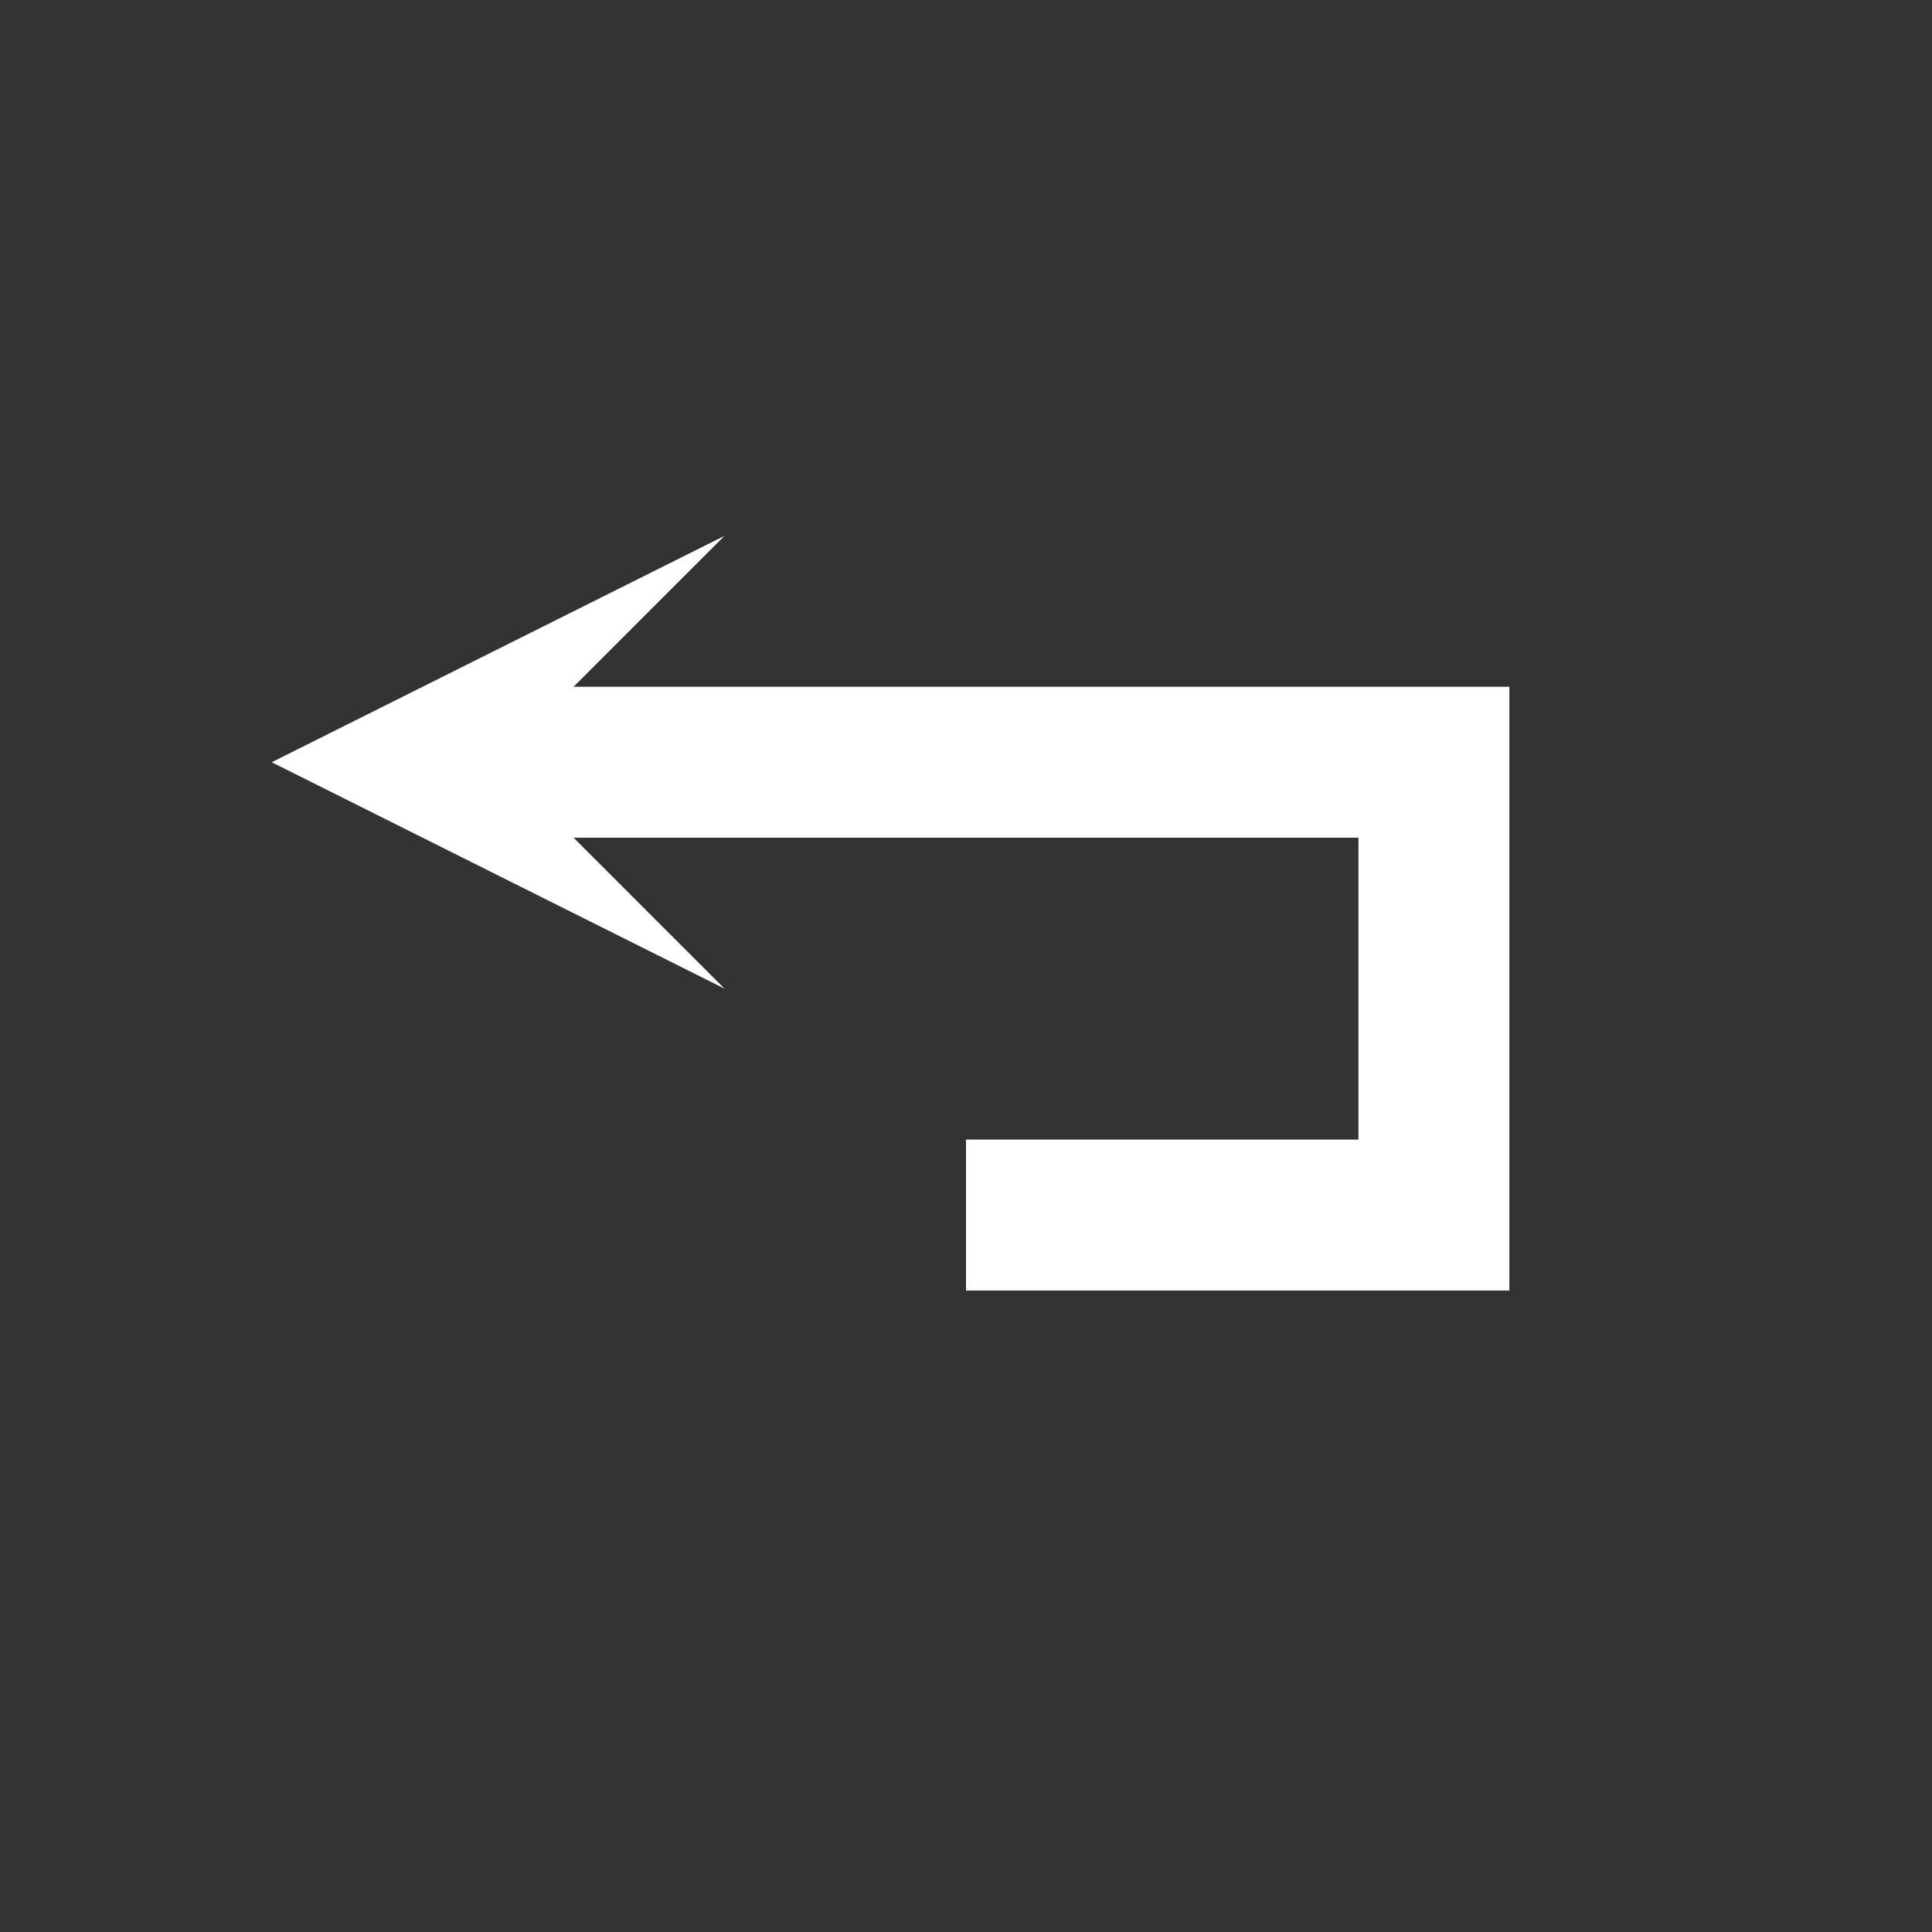 <?xml version="1.0" encoding="UTF-8"?>
<svg width="256px" height="256px" viewBox="0 0 256 256" version="1.1" xmlns="http://www.w3.org/2000/svg" xmlns:xlink="http://www.w3.org/1999/xlink">
    <rect x="0" y="0" width="256" height="256" fill="#333333" stroke="none"/>
    <title>undo</title>
    <g id="undo" stroke="none" stroke-width="1" fill="none" fill-rule="evenodd">
        <g id="Group" transform="translate(36, 71)" fill="#FFFFFF">
            <polygon id="Path" points="92 100 164 100 164 20 40 20 60 -1.19133869e-13 -2.16215934e-14 30 60 60 40 40 144 40 144 80 92 80"></polygon>
        </g>
    </g>
</svg>
